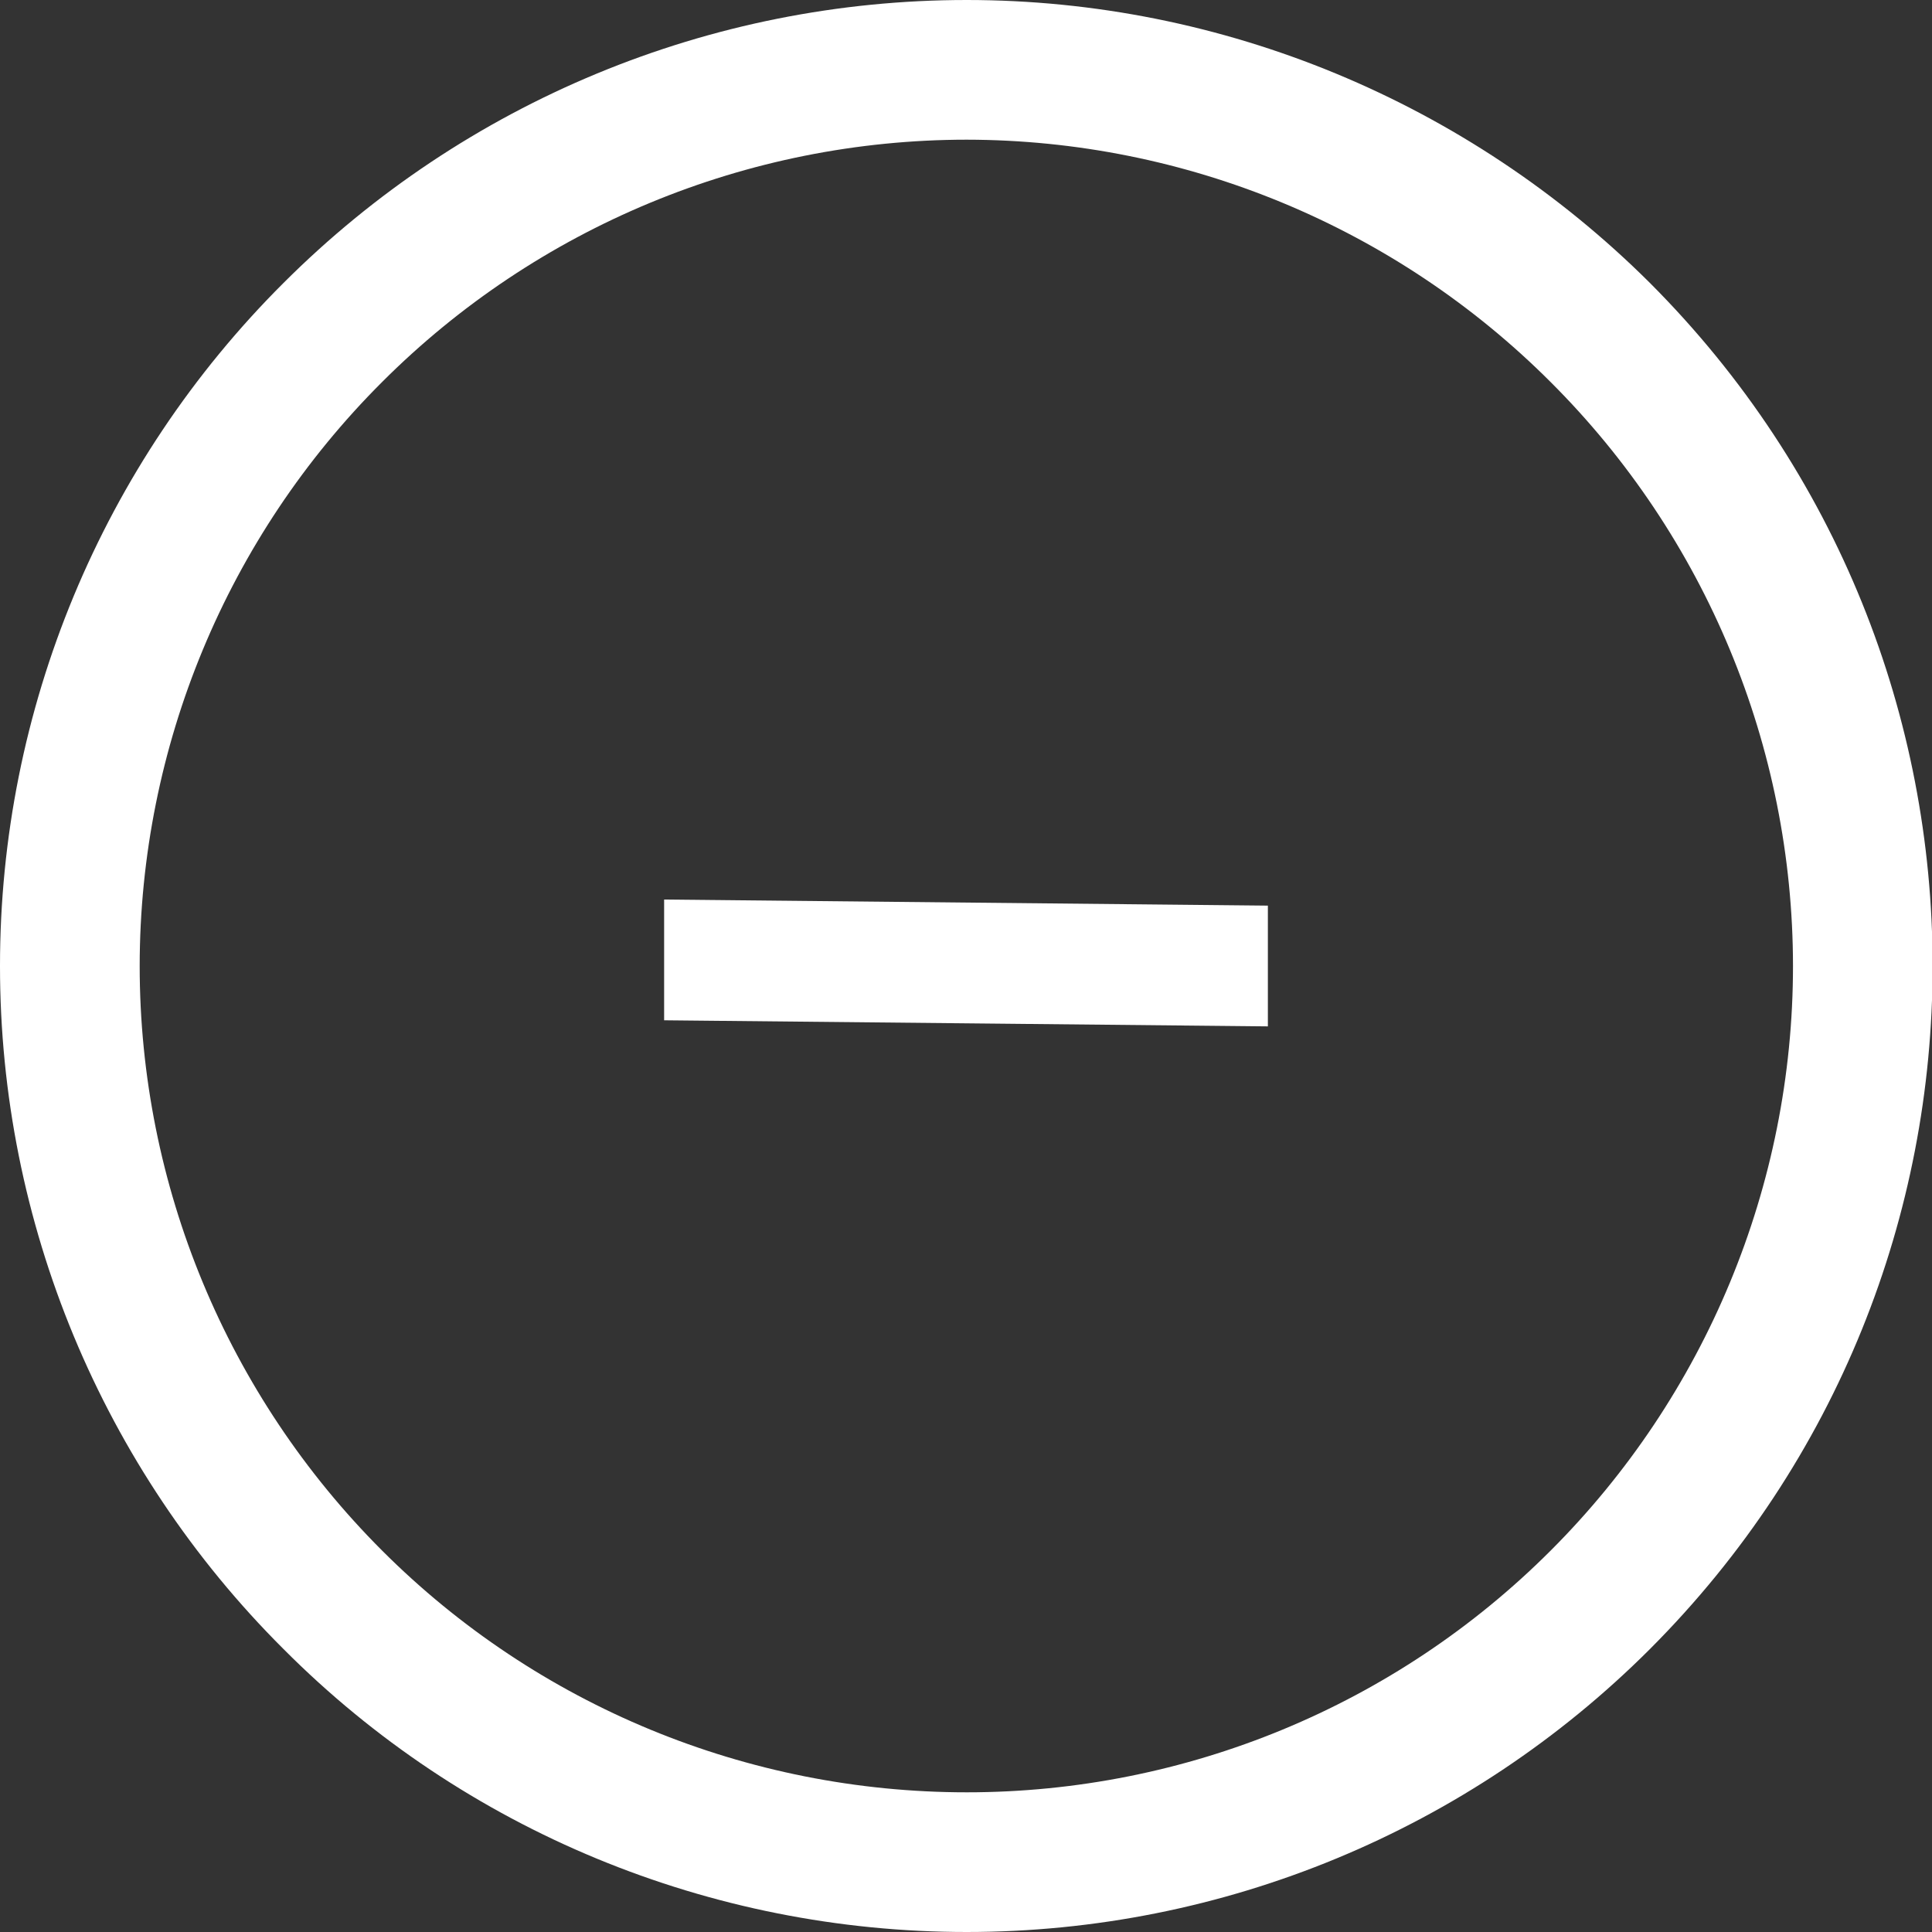 <svg xmlns="http://www.w3.org/2000/svg" viewBox="0 0 20 20">
<rect x="0" y="0" width="20" height="20" fill="#333333" stroke="none"/>
<path fill="rgb(255,255,255)" d=" M 1.446 10 C 1.447 7.732 2.35 5.557 3.955 3.955 C 5.56 2.349 7.737 1.447 10.007 1.446 C 12.275 1.449 14.449 2.351 16.052 3.955 C 17.658 5.557 18.56 7.732 18.561 10 C 18.561 12.27 17.658 14.447 16.052 16.052 C 14.447 17.658 12.271 18.554 10.008 18.554 C 7.737 18.554 5.561 17.657 3.956 16.052 C 2.35 14.446 1.446 12.271 1.446 10 L 1.446 10 Z  M 0 10 C -0.001 7.346 1.056 4.801 2.936 2.928 C 4.812 1.053 7.355 0 10.007 0 C 12.654 0 15.199 1.056 17.079 2.928 C 20.982 6.835 20.982 13.165 17.079 17.072 C 15.203 18.947 12.66 20 10.007 20 C 7.354 20 4.807 18.951 2.936 17.072 C 1.056 15.199 -0.001 12.654 0 10 L 0 10 Z  M 13.125 10.625 L 13.125 9.375 L 6.875 9.312 L 6.875 10.562 L 13.125 10.625 Z " fill-rule="evenodd"/>
</svg>